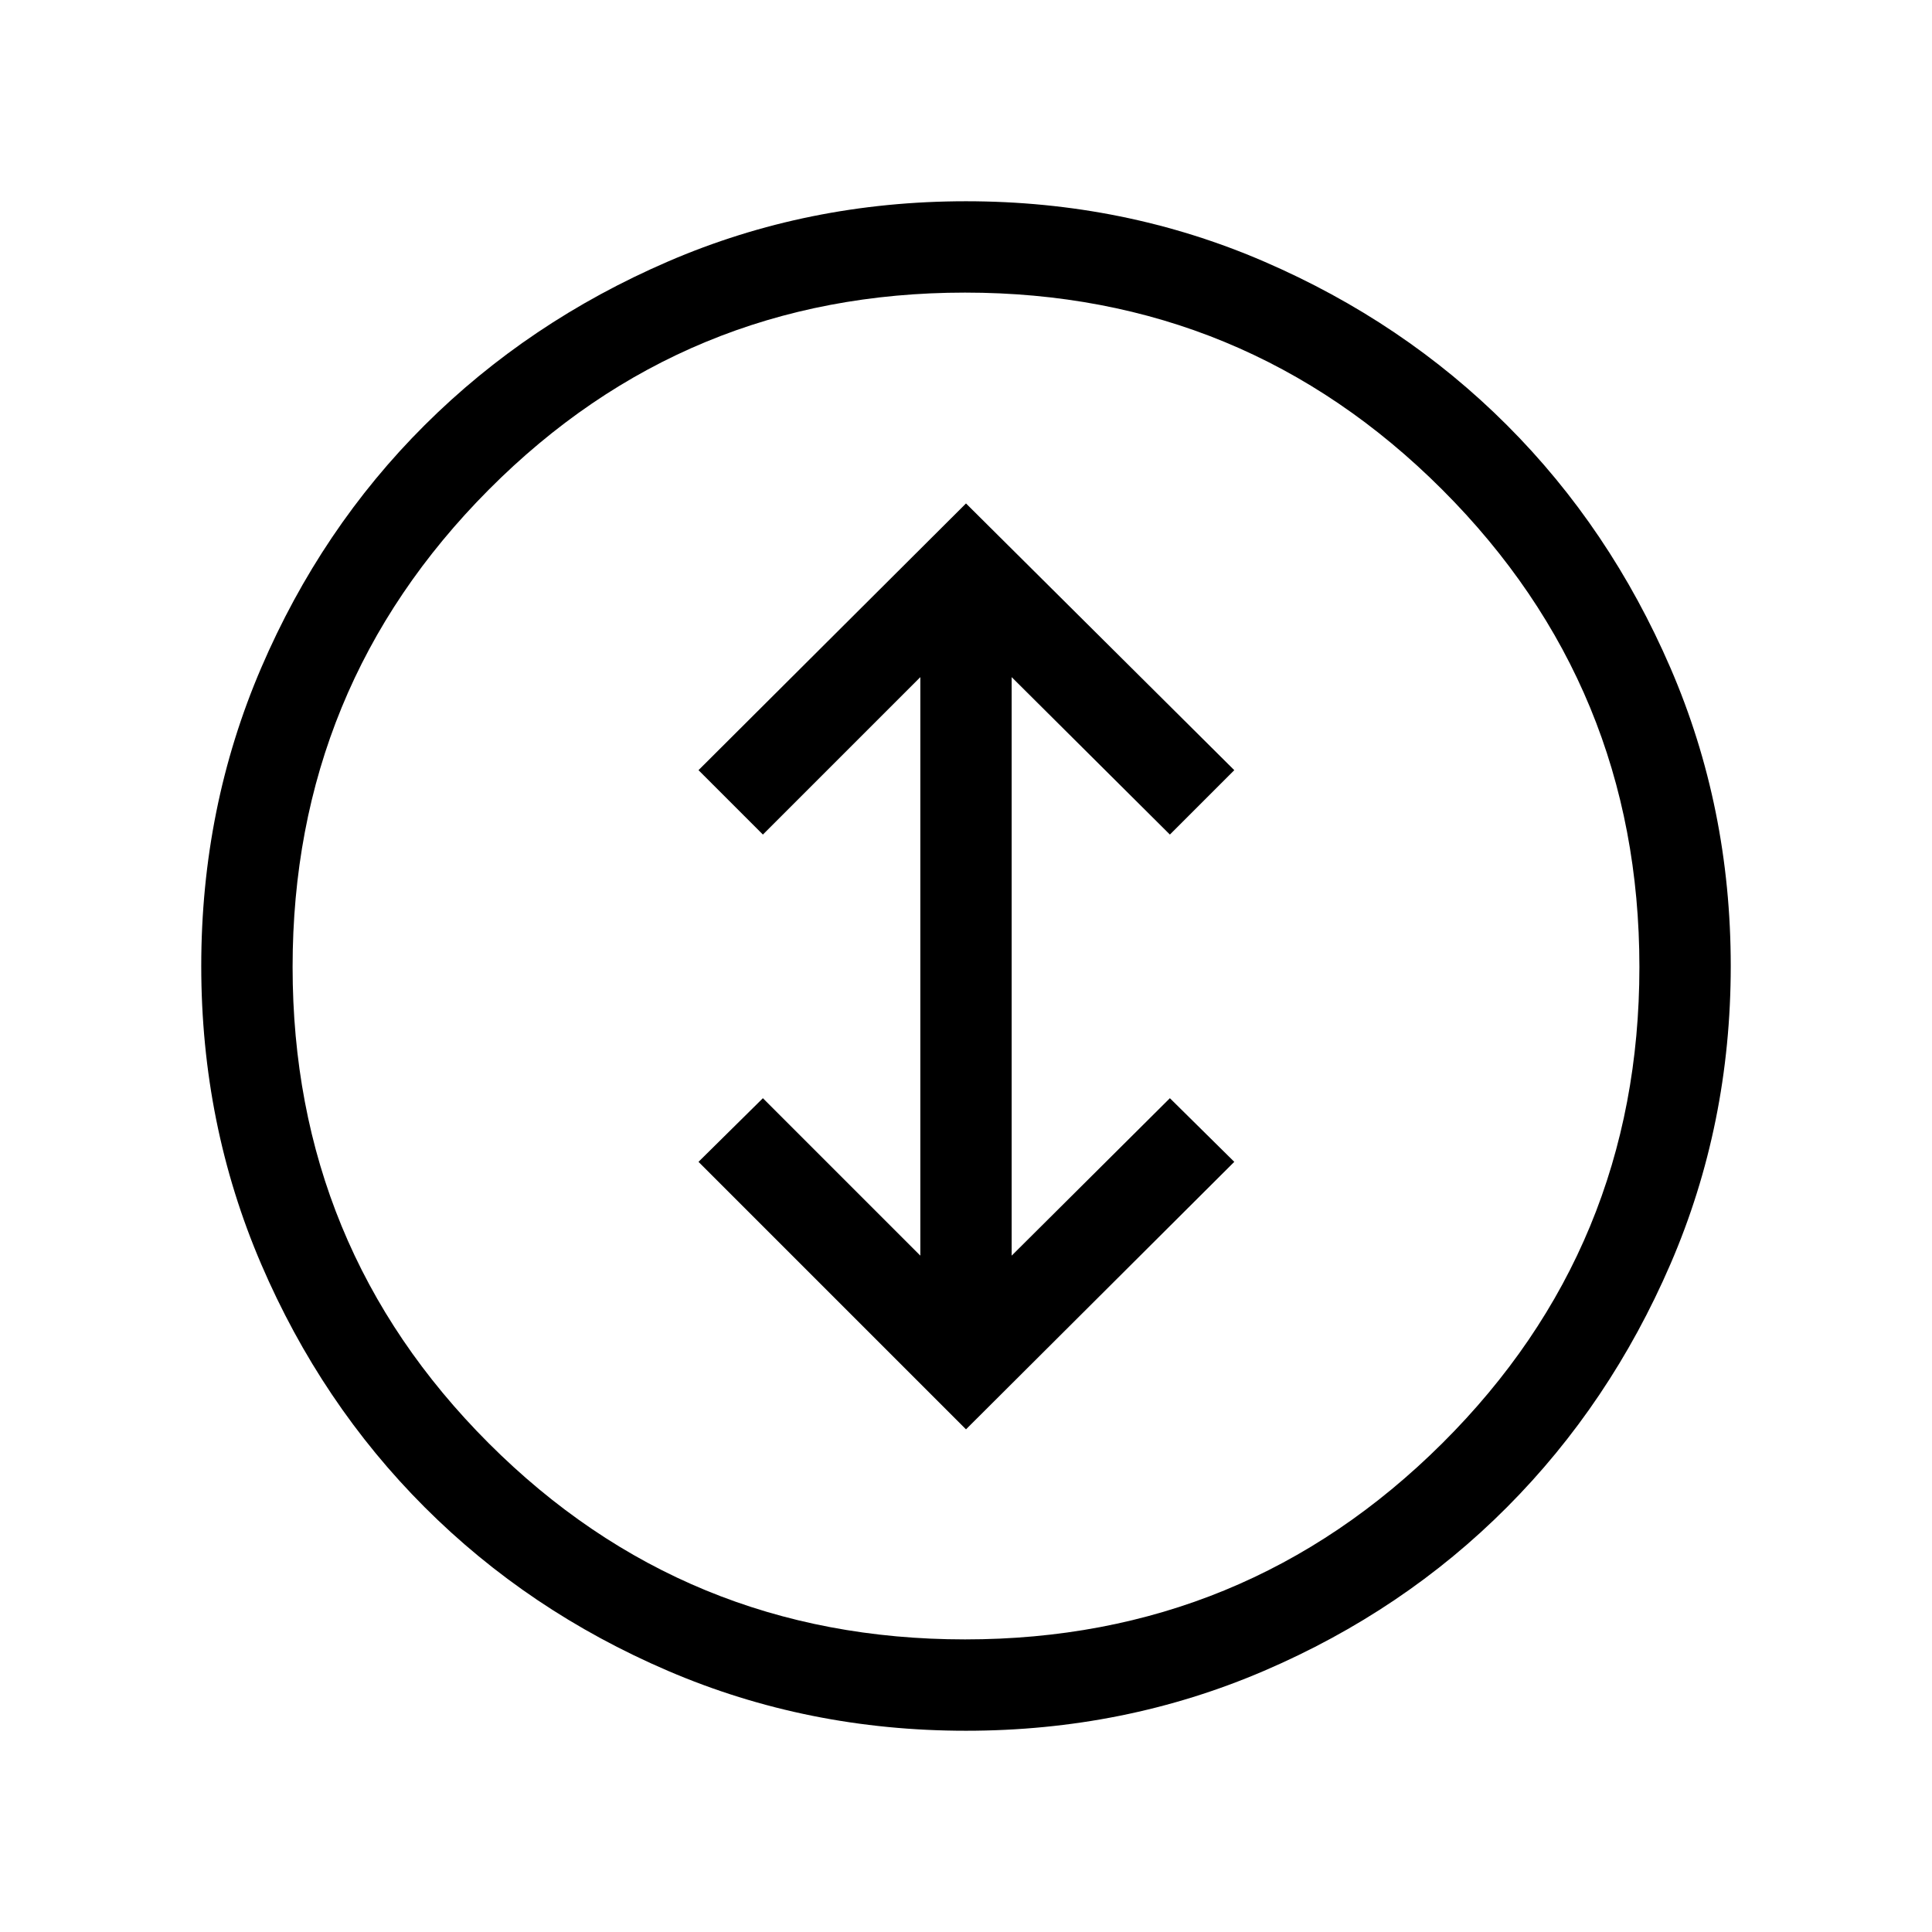 <svg xmlns="http://www.w3.org/2000/svg" height="48" viewBox="0 -960 960 960" width="48"><path d="m480-249.77 133.31-132.92-32-31.62-78.62 78.23v-287.46l78.62 78.23 32-32L480-709.84 347.08-577.31l32 32 78.23-78.23v287.46l-78.23-78.23-32 31.62L480-249.77ZM480-100q-78.77 0-148.11-29.77-69.35-29.77-120.85-81.27t-81.27-120.85Q100-401.23 100-480q0-78.77 29.77-148.11 29.77-69.35 81.27-120.66t120.85-81.27Q401.23-860 480-860q78.77 0 148.11 29.96 69.35 29.96 120.66 81.27 51.31 51.31 81.27 120.66Q860-558.77 860-480q0 78.77-29.96 148.11-29.96 69.35-81.27 120.85-51.31 51.5-120.66 81.27Q558.77-100 480-100Zm-.49-45.39q139.21 0 237.16-97.46 97.94-97.46 97.94-236.66 0-139.21-97.94-237.16-97.95-97.94-237.16-97.94-139.2 0-236.66 97.94-97.46 97.95-97.46 237.16 0 139.2 97.46 236.66 97.46 97.46 236.66 97.46ZM480-480Z"/></svg>